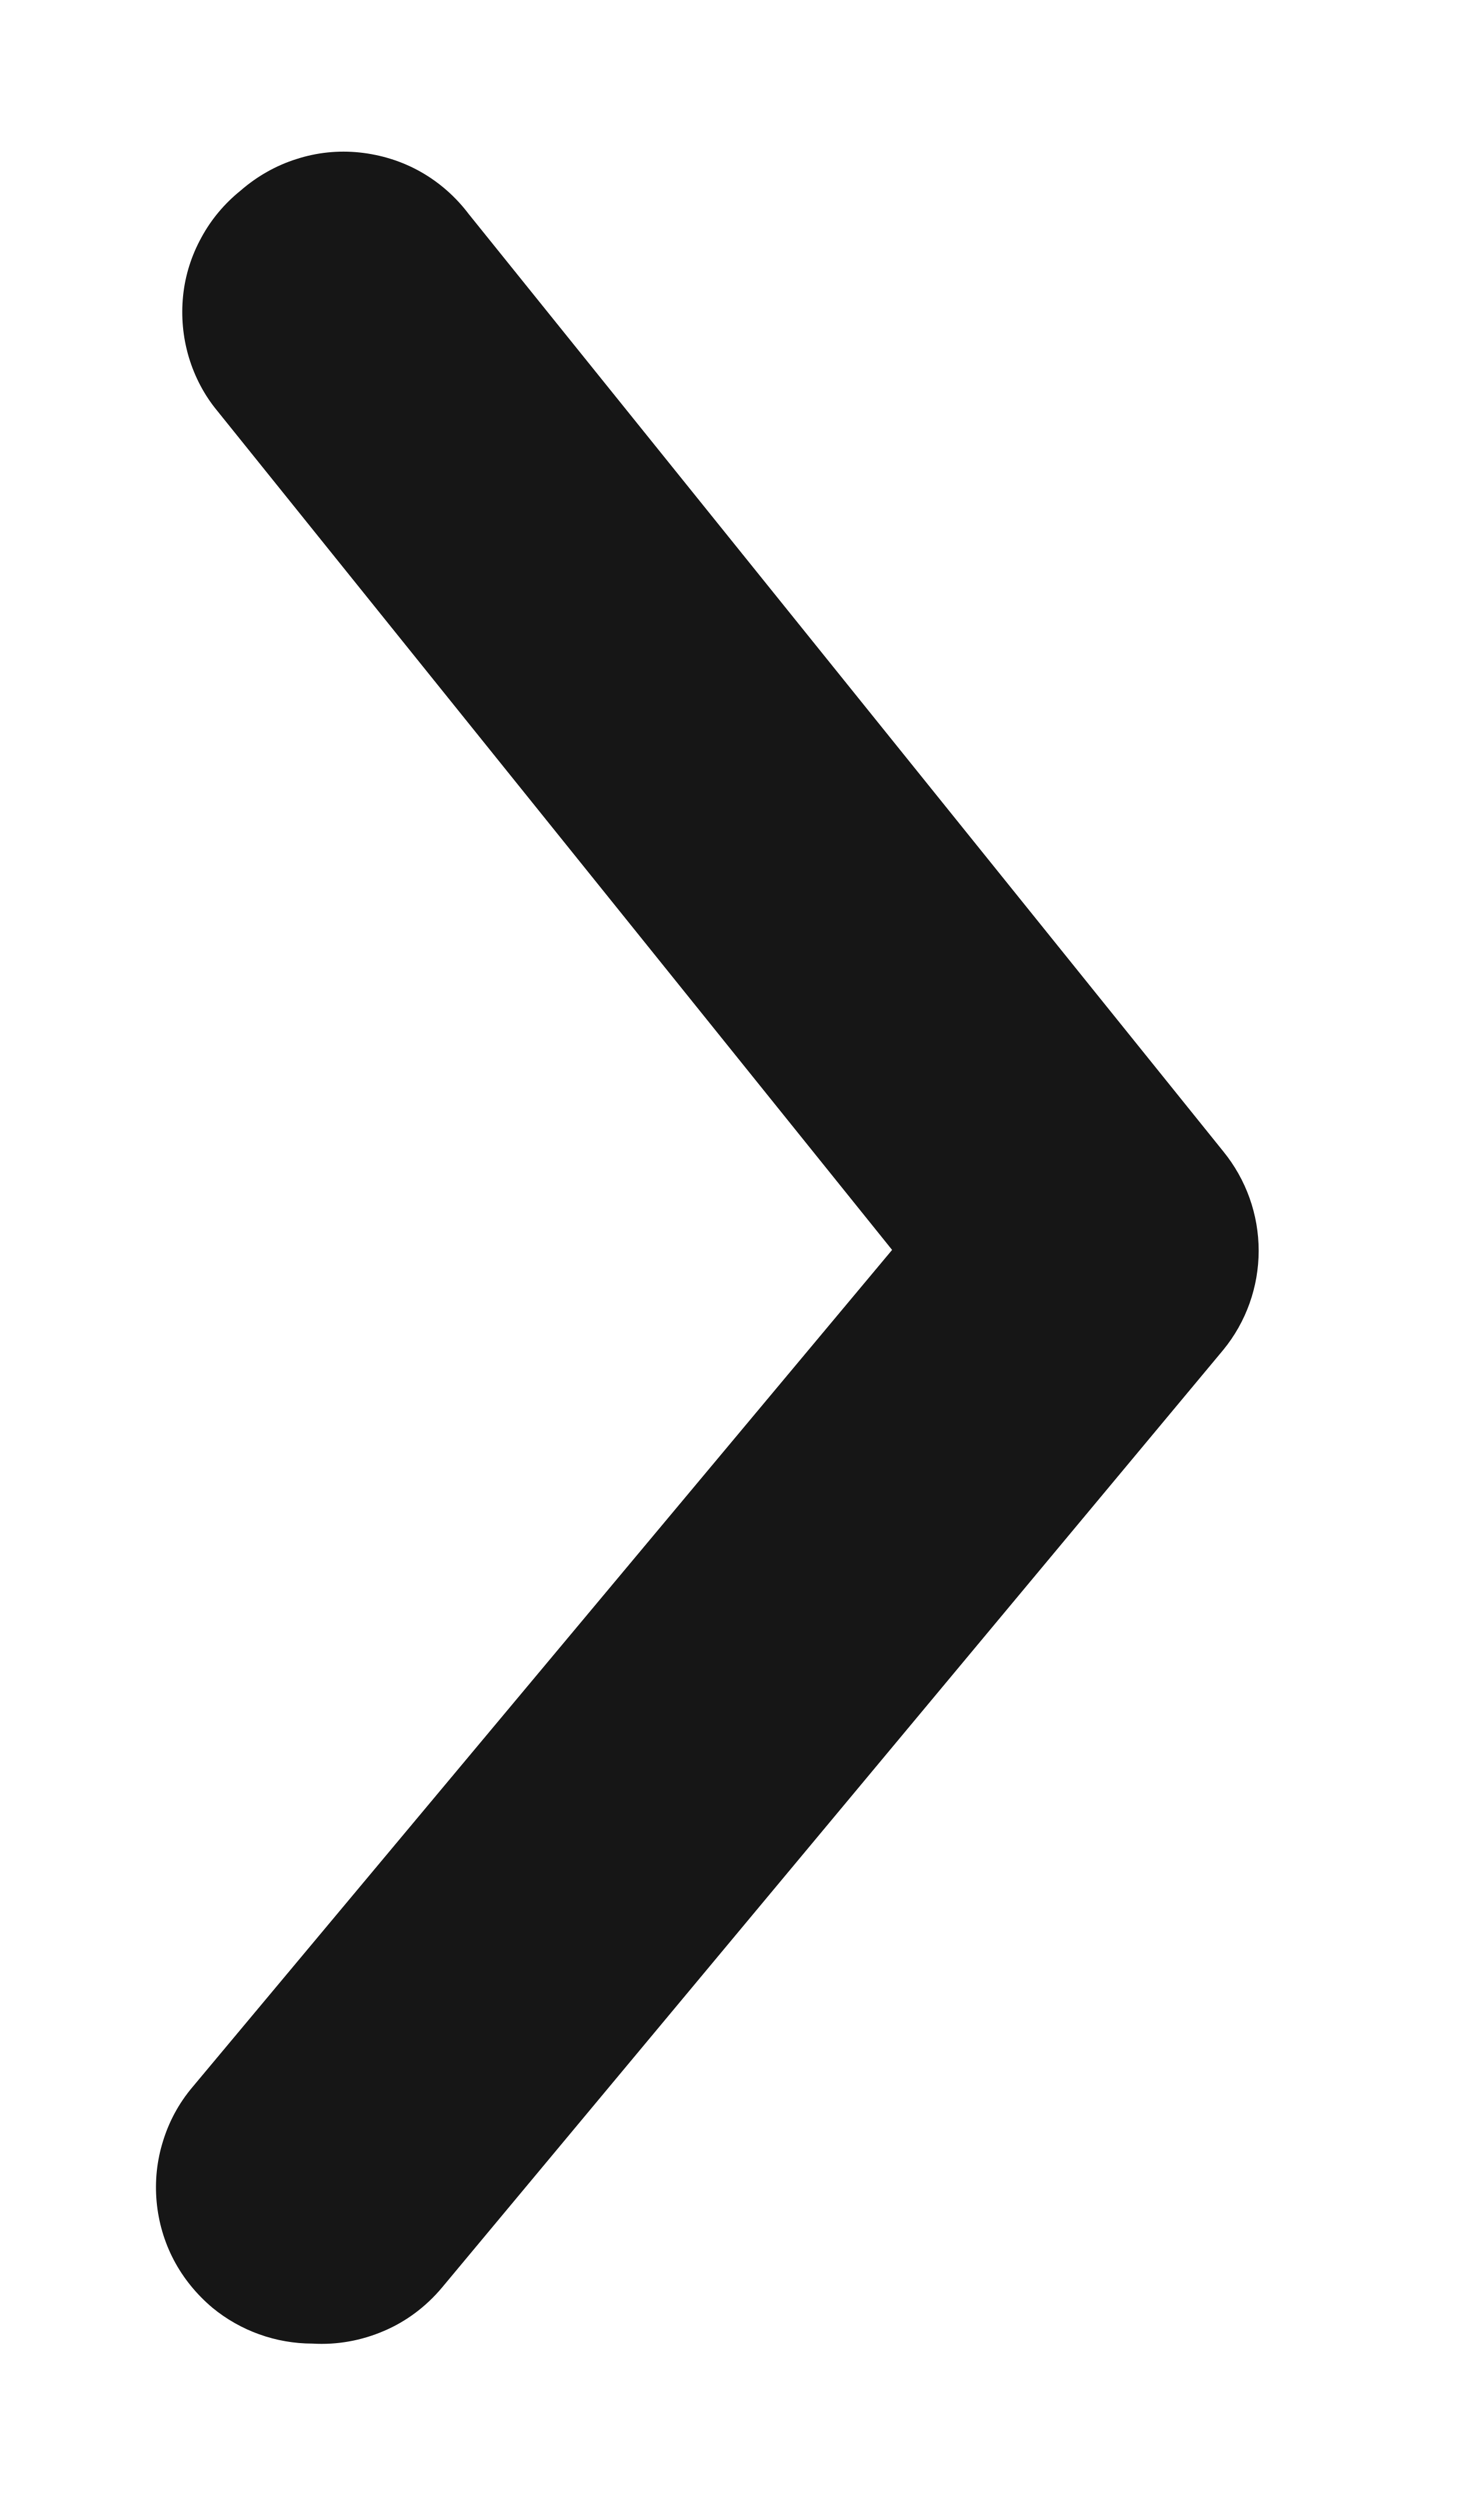 <svg width="7" height="12" viewBox="0 0 7 12" fill="none" xmlns="http://www.w3.org/2000/svg">
<path d="M1.5 11.25C1.325 11.25 1.155 11.189 1.02 11.078C0.944 11.014 0.881 10.937 0.835 10.85C0.789 10.763 0.761 10.667 0.752 10.569C0.743 10.471 0.753 10.372 0.783 10.277C0.812 10.183 0.859 10.096 0.923 10.02L4.283 6L1.043 1.972C0.98 1.896 0.934 1.807 0.906 1.713C0.878 1.618 0.869 1.519 0.879 1.42C0.889 1.322 0.919 1.227 0.967 1.14C1.014 1.053 1.078 0.977 1.155 0.915C1.233 0.847 1.324 0.795 1.422 0.764C1.52 0.732 1.624 0.721 1.727 0.732C1.83 0.743 1.93 0.774 2.02 0.825C2.11 0.876 2.188 0.945 2.25 1.027L5.873 5.527C5.983 5.662 6.043 5.83 6.043 6.004C6.043 6.177 5.983 6.346 5.873 6.48L2.123 10.98C2.047 11.071 1.952 11.143 1.844 11.189C1.735 11.236 1.618 11.257 1.5 11.25Z" fill="#161616"/>
</svg>
